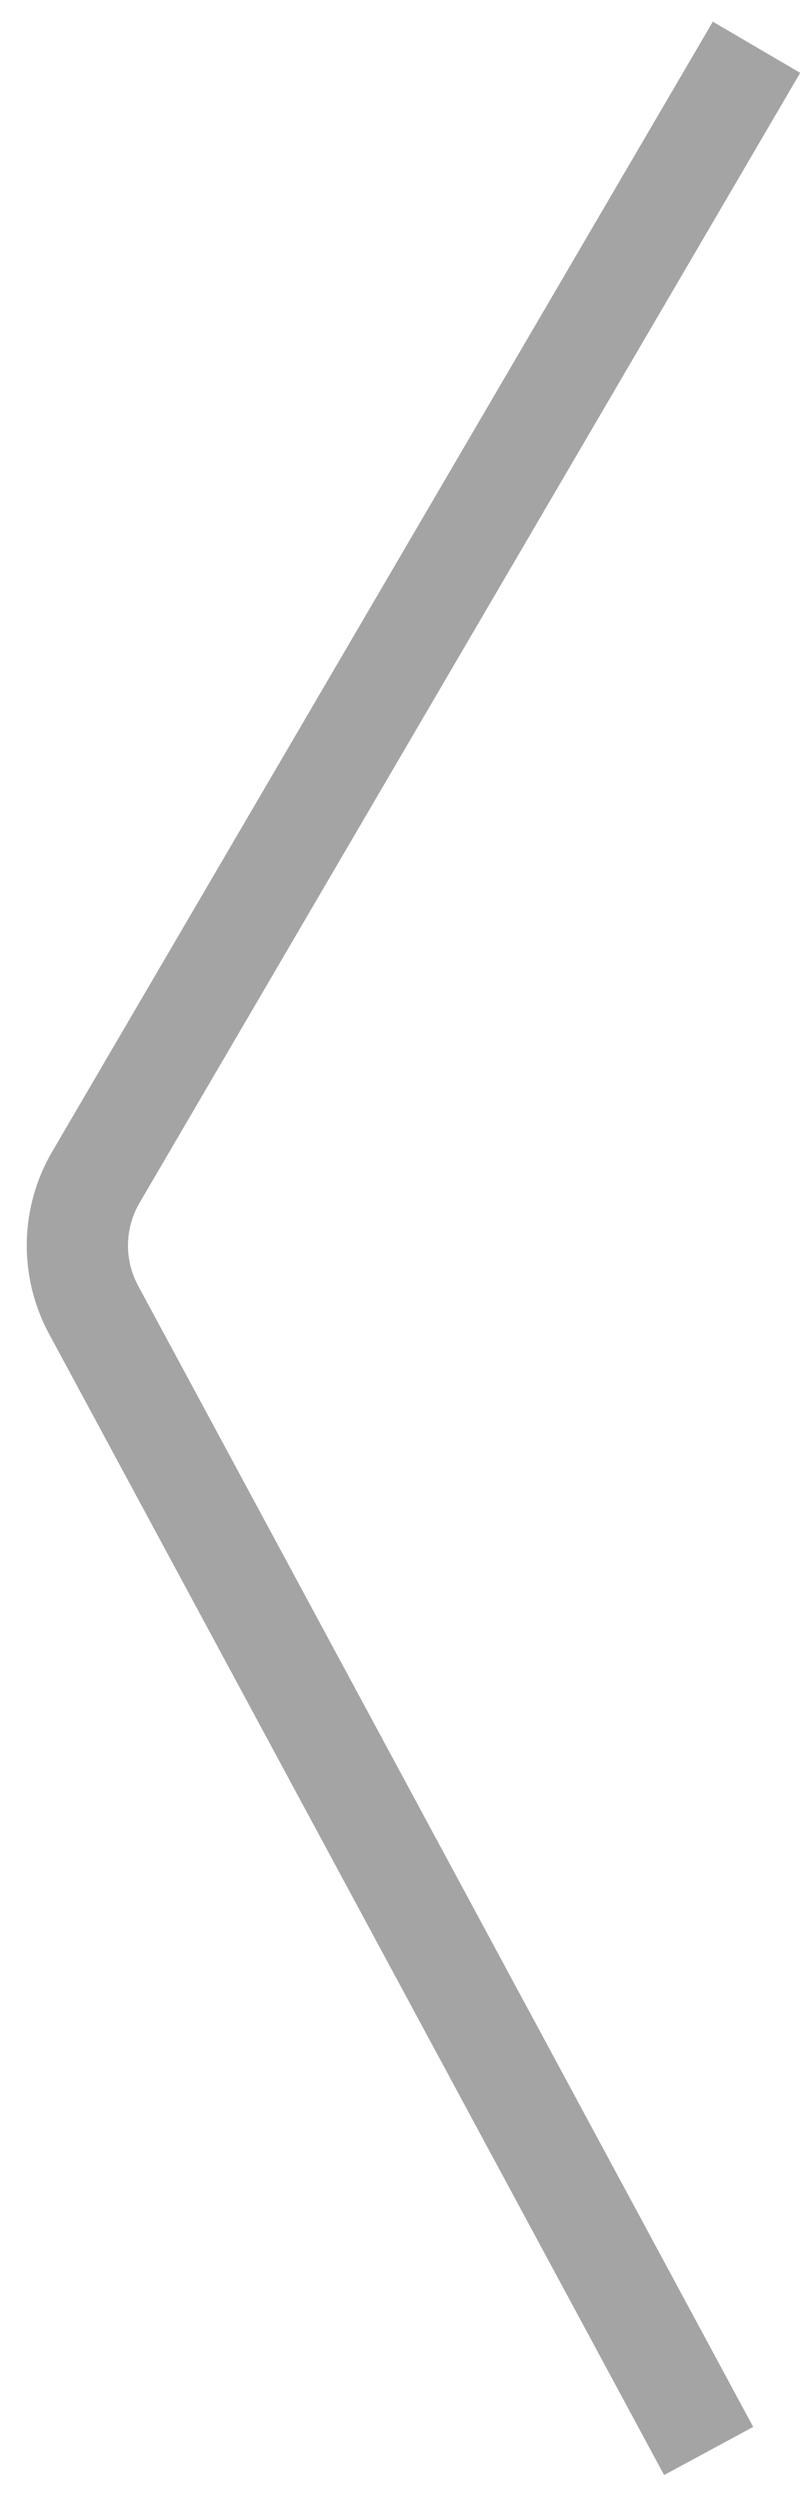<svg width="24" height="74" viewBox="0 0 24 74" fill="none" xmlns="http://www.w3.org/2000/svg">
<path d="M22.415 1.399L2.84 34.846C2.135 36.051 2.109 37.537 2.772 38.766L20.997 72.546" stroke="#A4A4A4" stroke-width="3"/>
</svg>
